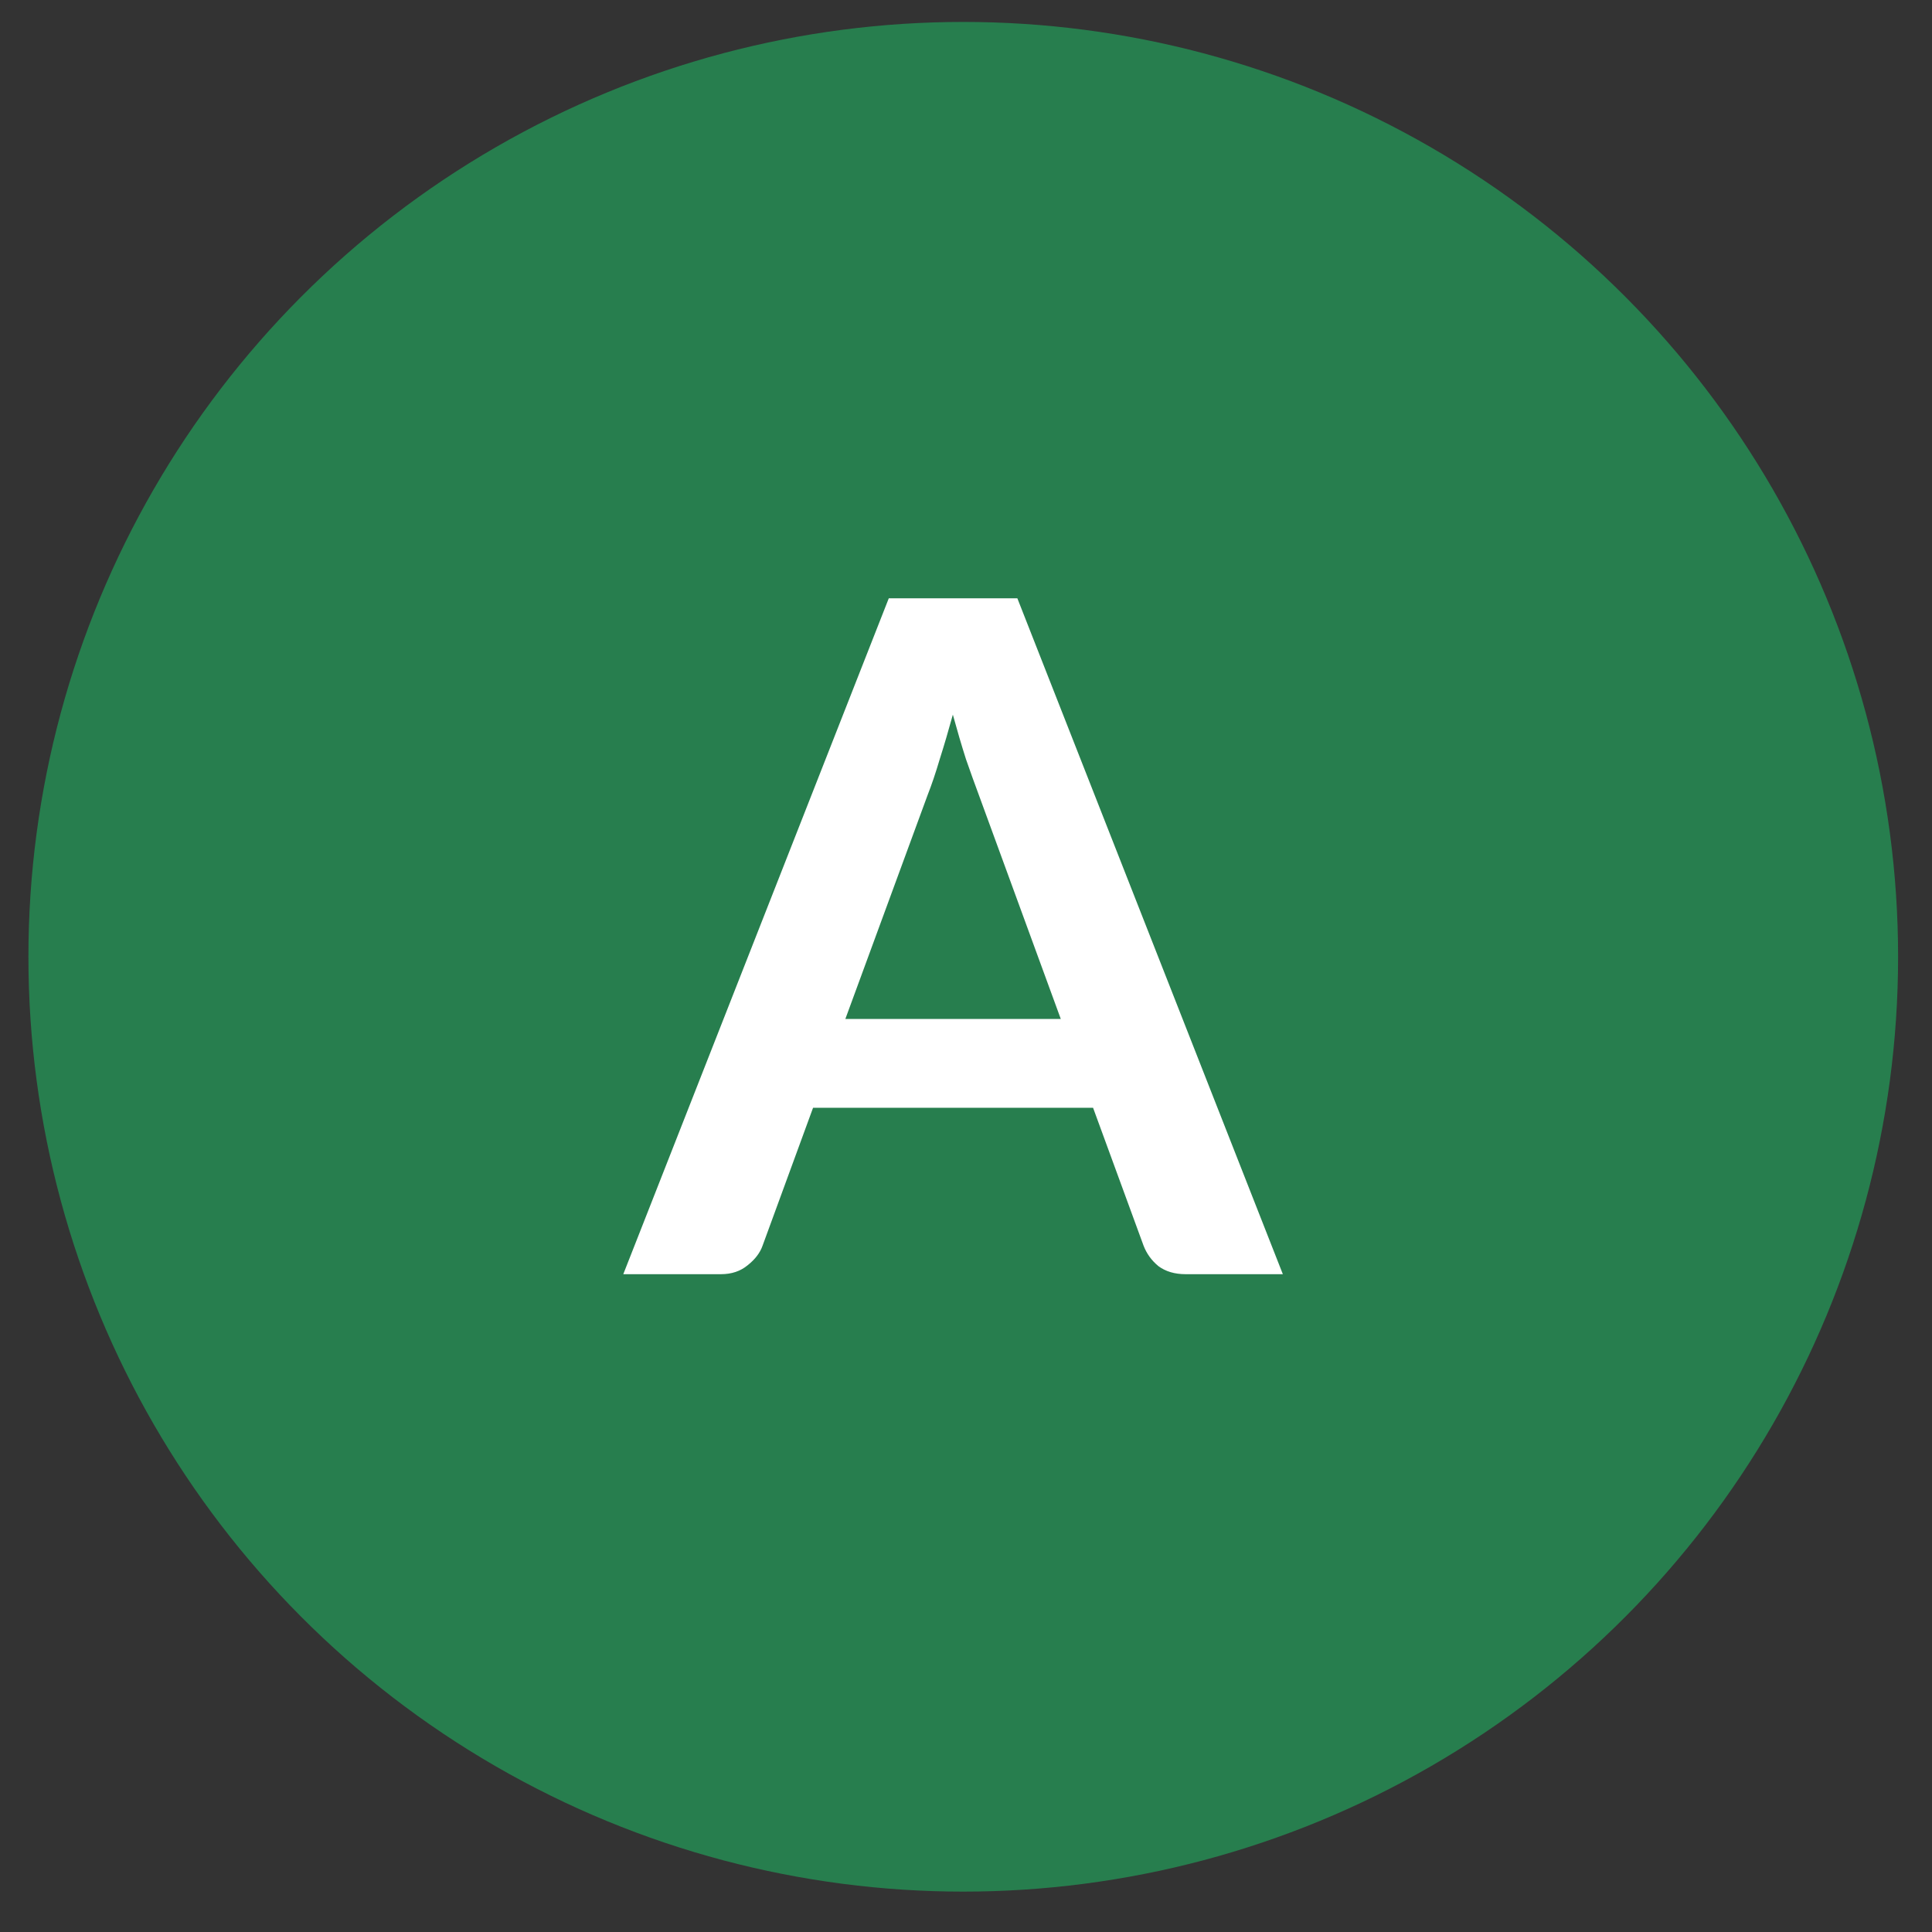 <svg width="31" height="31" viewBox="0 0 31 31" fill="none" xmlns="http://www.w3.org/2000/svg">
<rect x="0" y="0" width="31" height="31" fill="#333333" stroke="none"/>
<circle cx="15.456" cy="15.352" r="15" fill="#277E4E"/>
<path d="M20.584 20.445H19.024C18.849 20.445 18.704 20.402 18.589 20.317C18.479 20.227 18.399 20.117 18.349 19.987L17.539 17.775H13.046L12.236 19.987C12.196 20.102 12.116 20.207 11.996 20.302C11.881 20.397 11.739 20.445 11.569 20.445H10.001L14.261 9.6H16.324L20.584 20.445ZM13.564 16.35H17.021L15.701 12.742C15.641 12.582 15.574 12.395 15.499 12.18C15.429 11.96 15.359 11.722 15.289 11.467C15.219 11.722 15.149 11.96 15.079 12.18C15.014 12.4 14.949 12.592 14.884 12.757L13.564 16.35Z" fill="white"/>
</svg>
